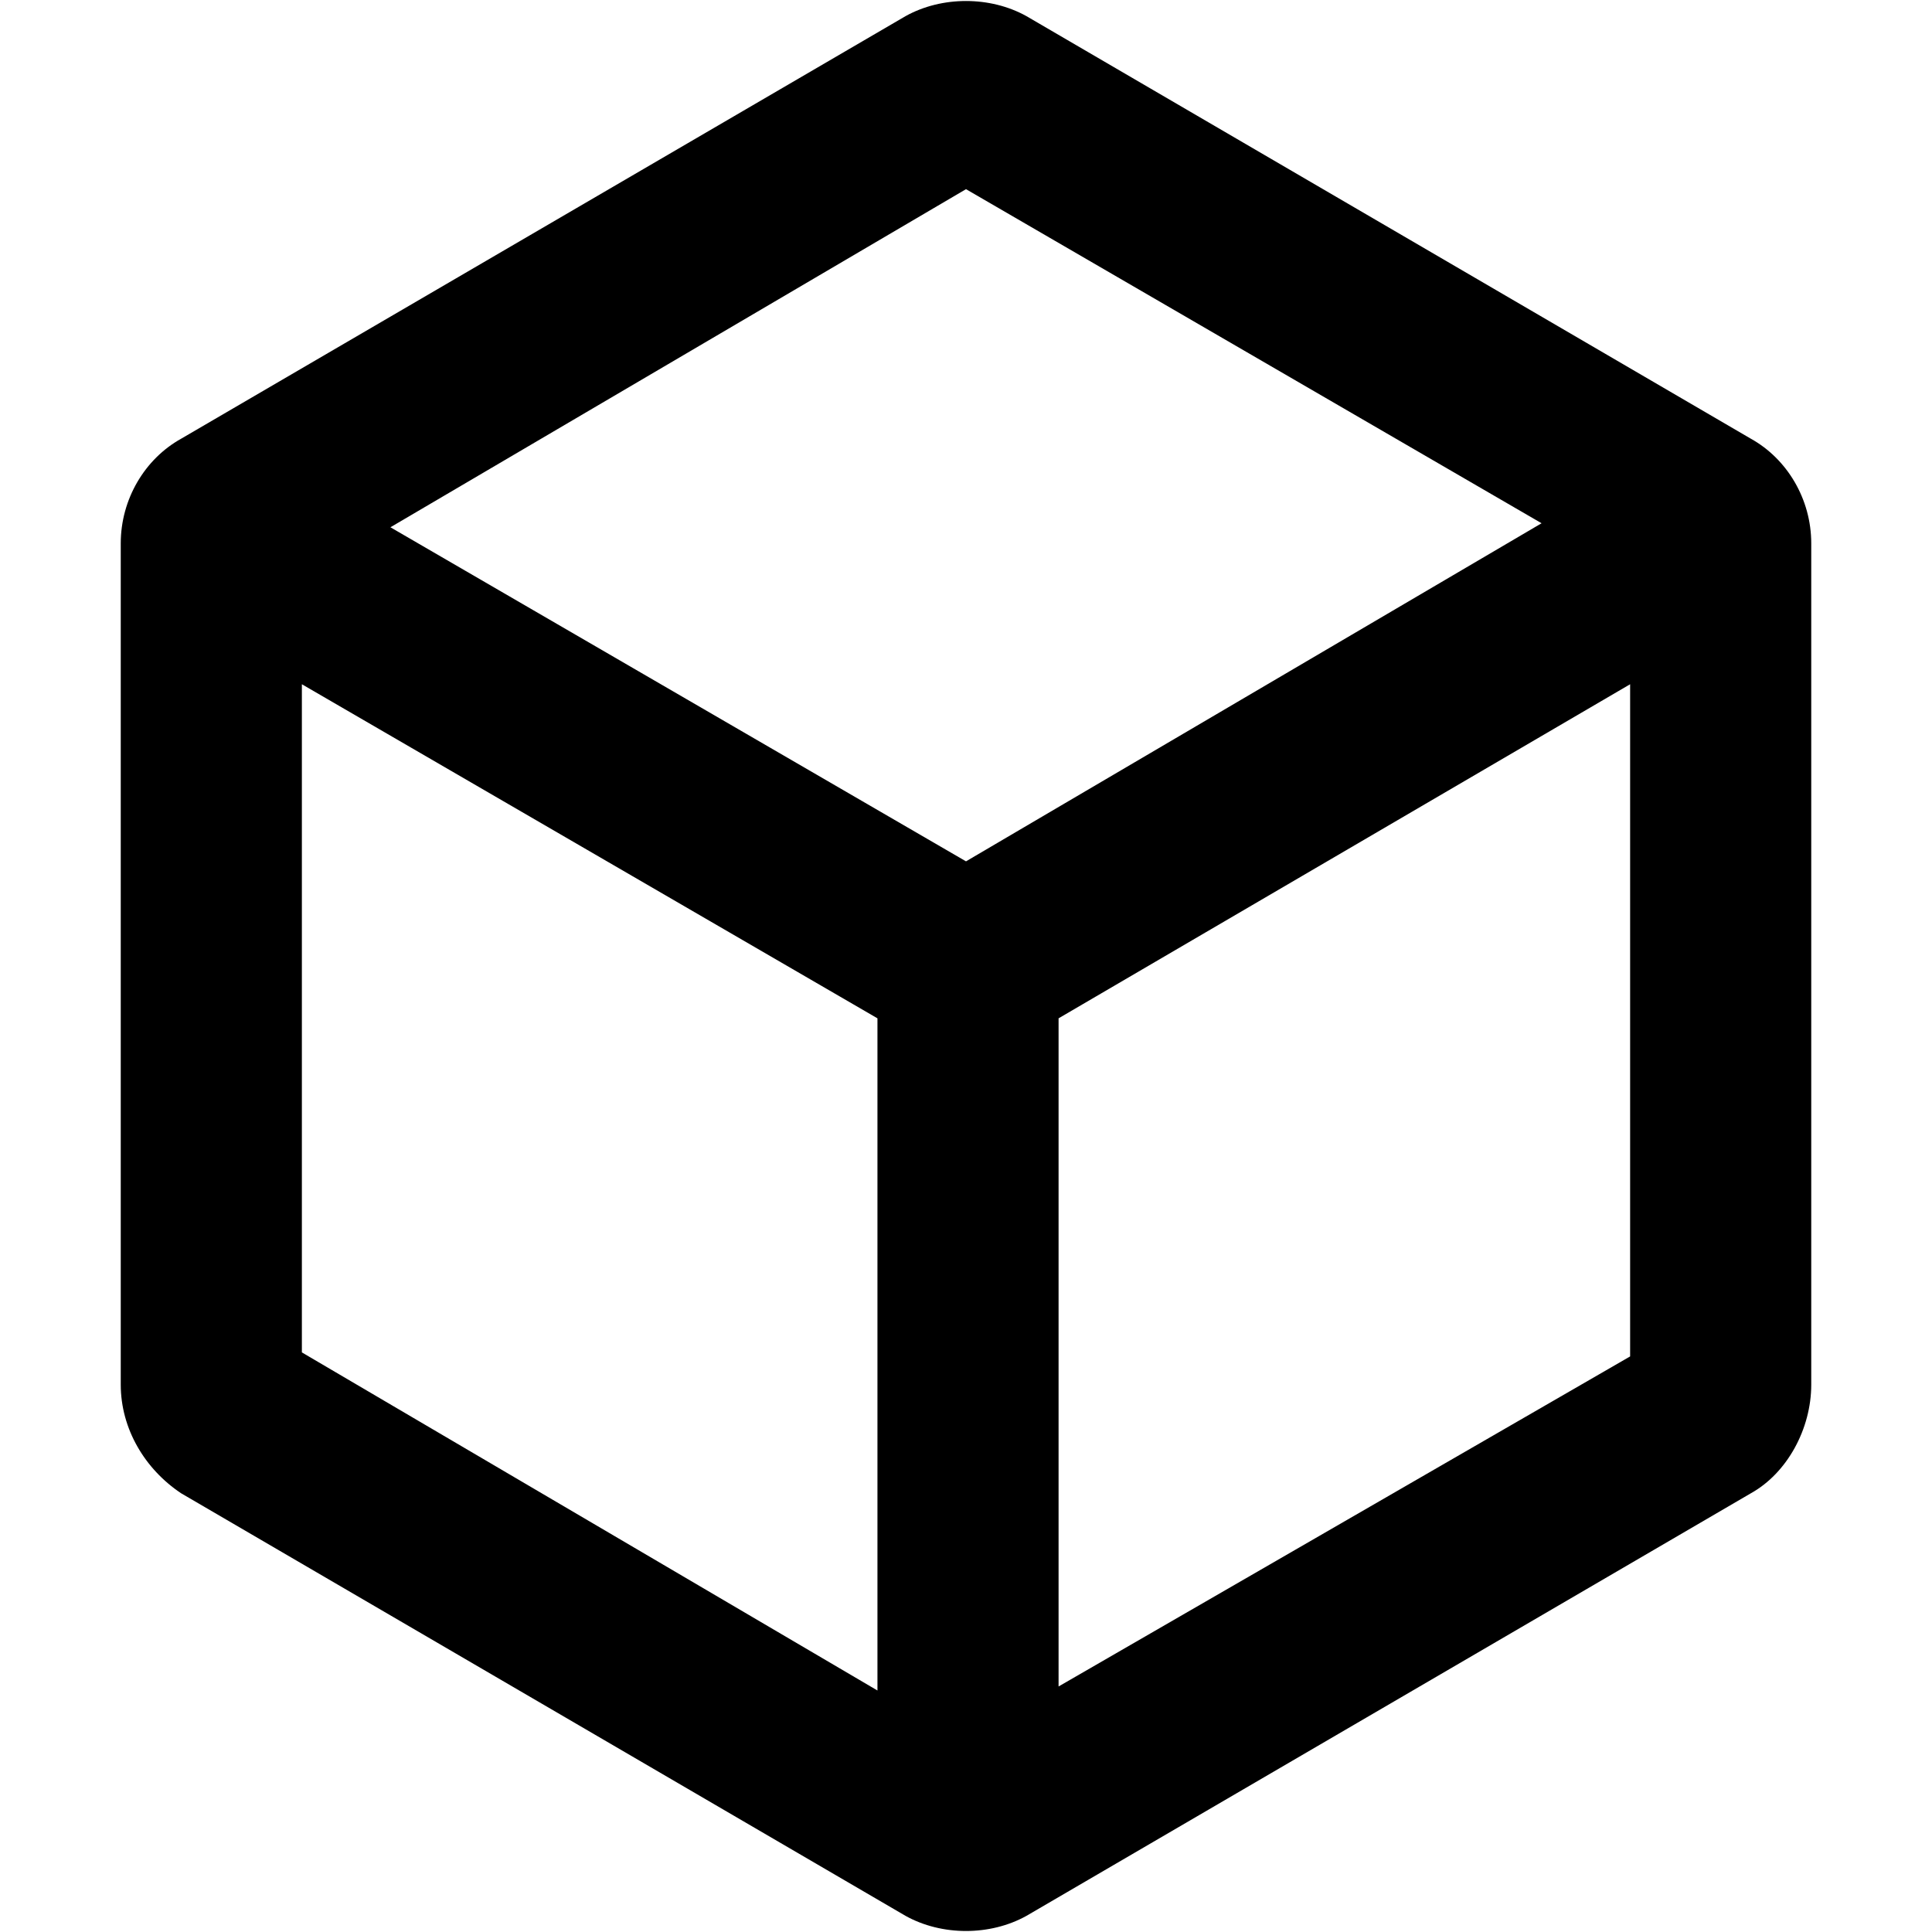 <svg enable-background="new 0 0 48 48" viewBox="0 0 48 48" xmlns="http://www.w3.org/2000/svg"><path d="m43.5 10.9-18-10.5c-.9-.5-2.1-.5-3 0l-18 10.5c-.9.5-1.5 1.5-1.5 2.6v20.9c0 1.1.6 2.1 1.5 2.7l18 10.5c.9.5 2.1.5 3 0l18-10.5c.9-.5 1.5-1.6 1.5-2.7v-20.9c0-1.1-.6-2.1-1.5-2.6zm-19.5-6.2 14.3 8.3-14.3 8.4-14.3-8.3zm-16.5 12.3 14.3 8.3v16.7l-14.3-8.4zm18.8 24.9v-16.6l14.2-8.3v16.7z"/></svg>